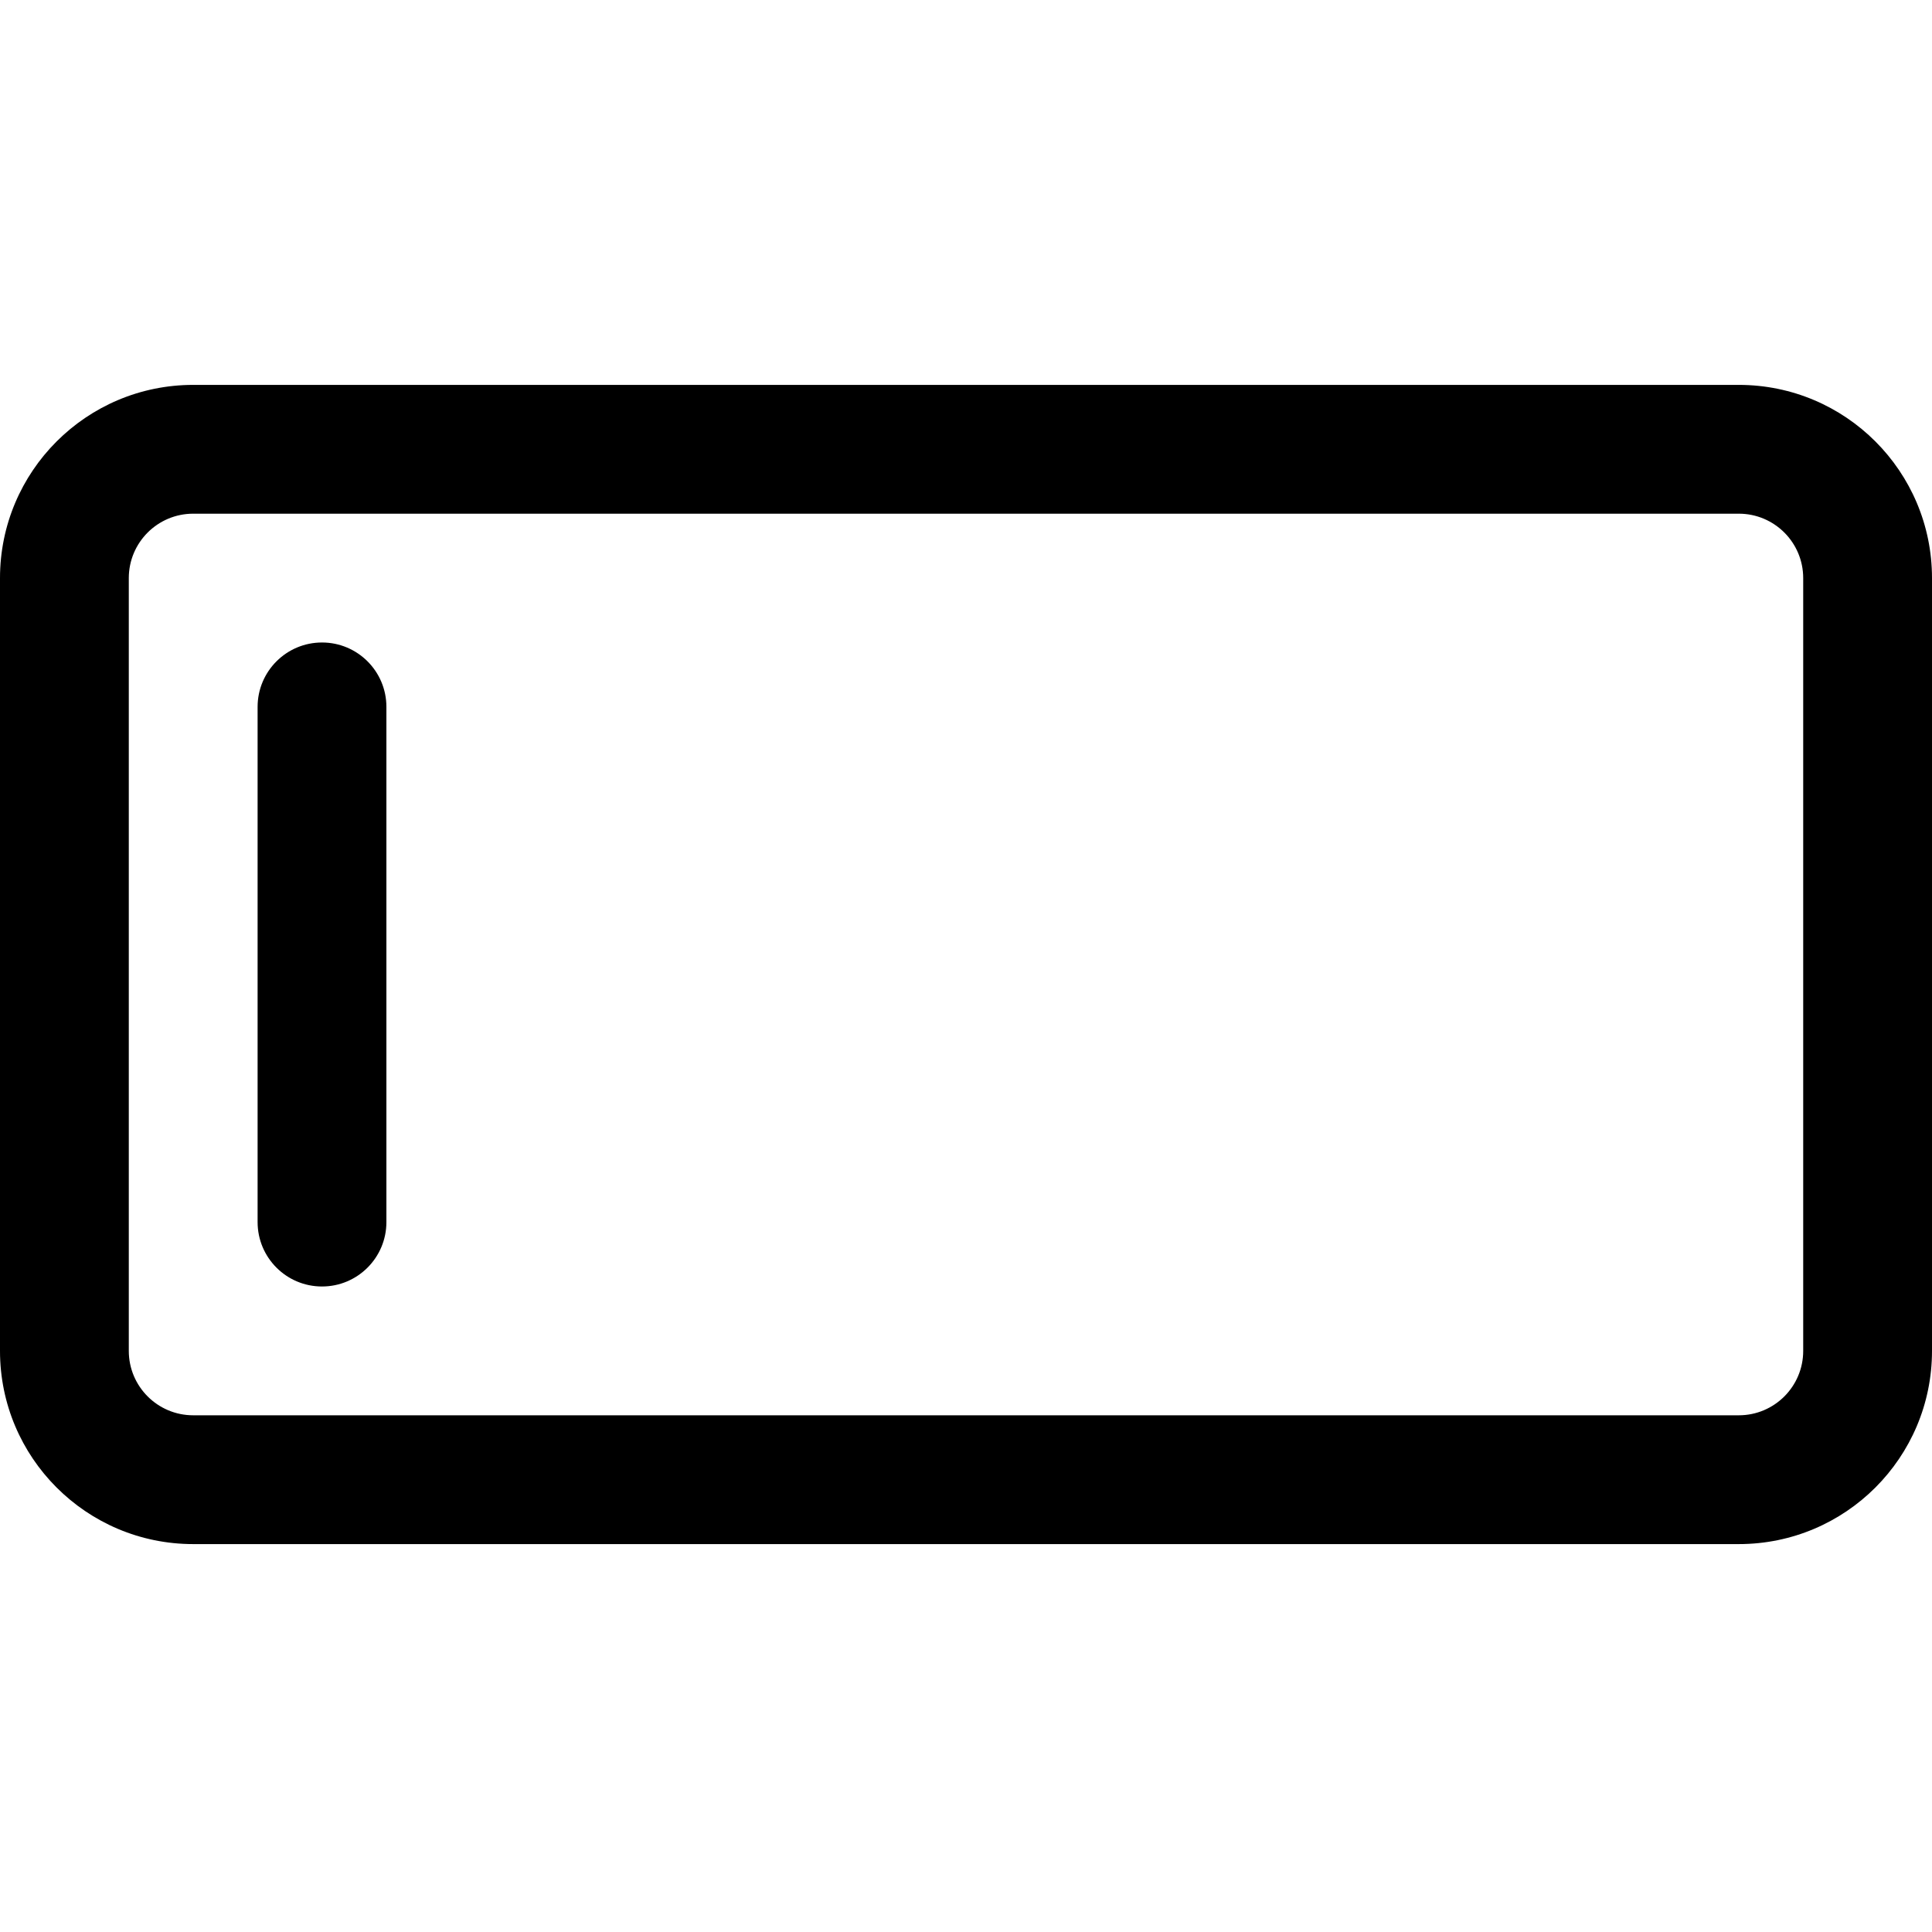 <?xml version="1.0" encoding="UTF-8"?>
<svg width="512px" height="512px" viewBox="0 0 512 512" version="1.1" xmlns="http://www.w3.org/2000/svg" xmlns:xlink="http://www.w3.org/1999/xlink">
    <!-- Generator: Sketch 59 (86127) - https://sketch.com -->
    <title>single-line</title>
    <desc>Created with Sketch.</desc>
    <g id="single-line" stroke="none" stroke-width="1" fill="none" fill-rule="evenodd">
        <g transform="translate(0, 102)" fill="#000000" fill-rule="nonzero" id="Shape">
            <path d="M51.2,0 L460.8,0 C489.077,0 512,22.923 512,51.2 L512,256 C512,284.277 489.077,307.2 460.8,307.2 L51.2,307.2 C22.923,307.2 0,284.277 0,256 L0,51.2 C0,22.923 22.923,0 51.2,0 Z M51.2,34.133 C41.774,34.133 34.133,41.774 34.133,51.2 L34.133,256 C34.133,265.426 41.774,273.067 51.2,273.067 L460.8,273.067 C470.226,273.067 477.867,265.426 477.867,256 L477.867,51.2 C477.867,41.774 470.226,34.133 460.8,34.133 L51.2,34.133 Z M68.267,85.333 C68.267,75.908 75.907,68.267 85.333,68.267 C94.759,68.267 102.4,75.907 102.4,85.333 L102.4,221.867 C102.4,231.292 94.759,238.933 85.333,238.933 C75.908,238.933 68.267,231.293 68.267,221.867 L68.267,85.333 Z"></path>
        </g>
    </g>
</svg>